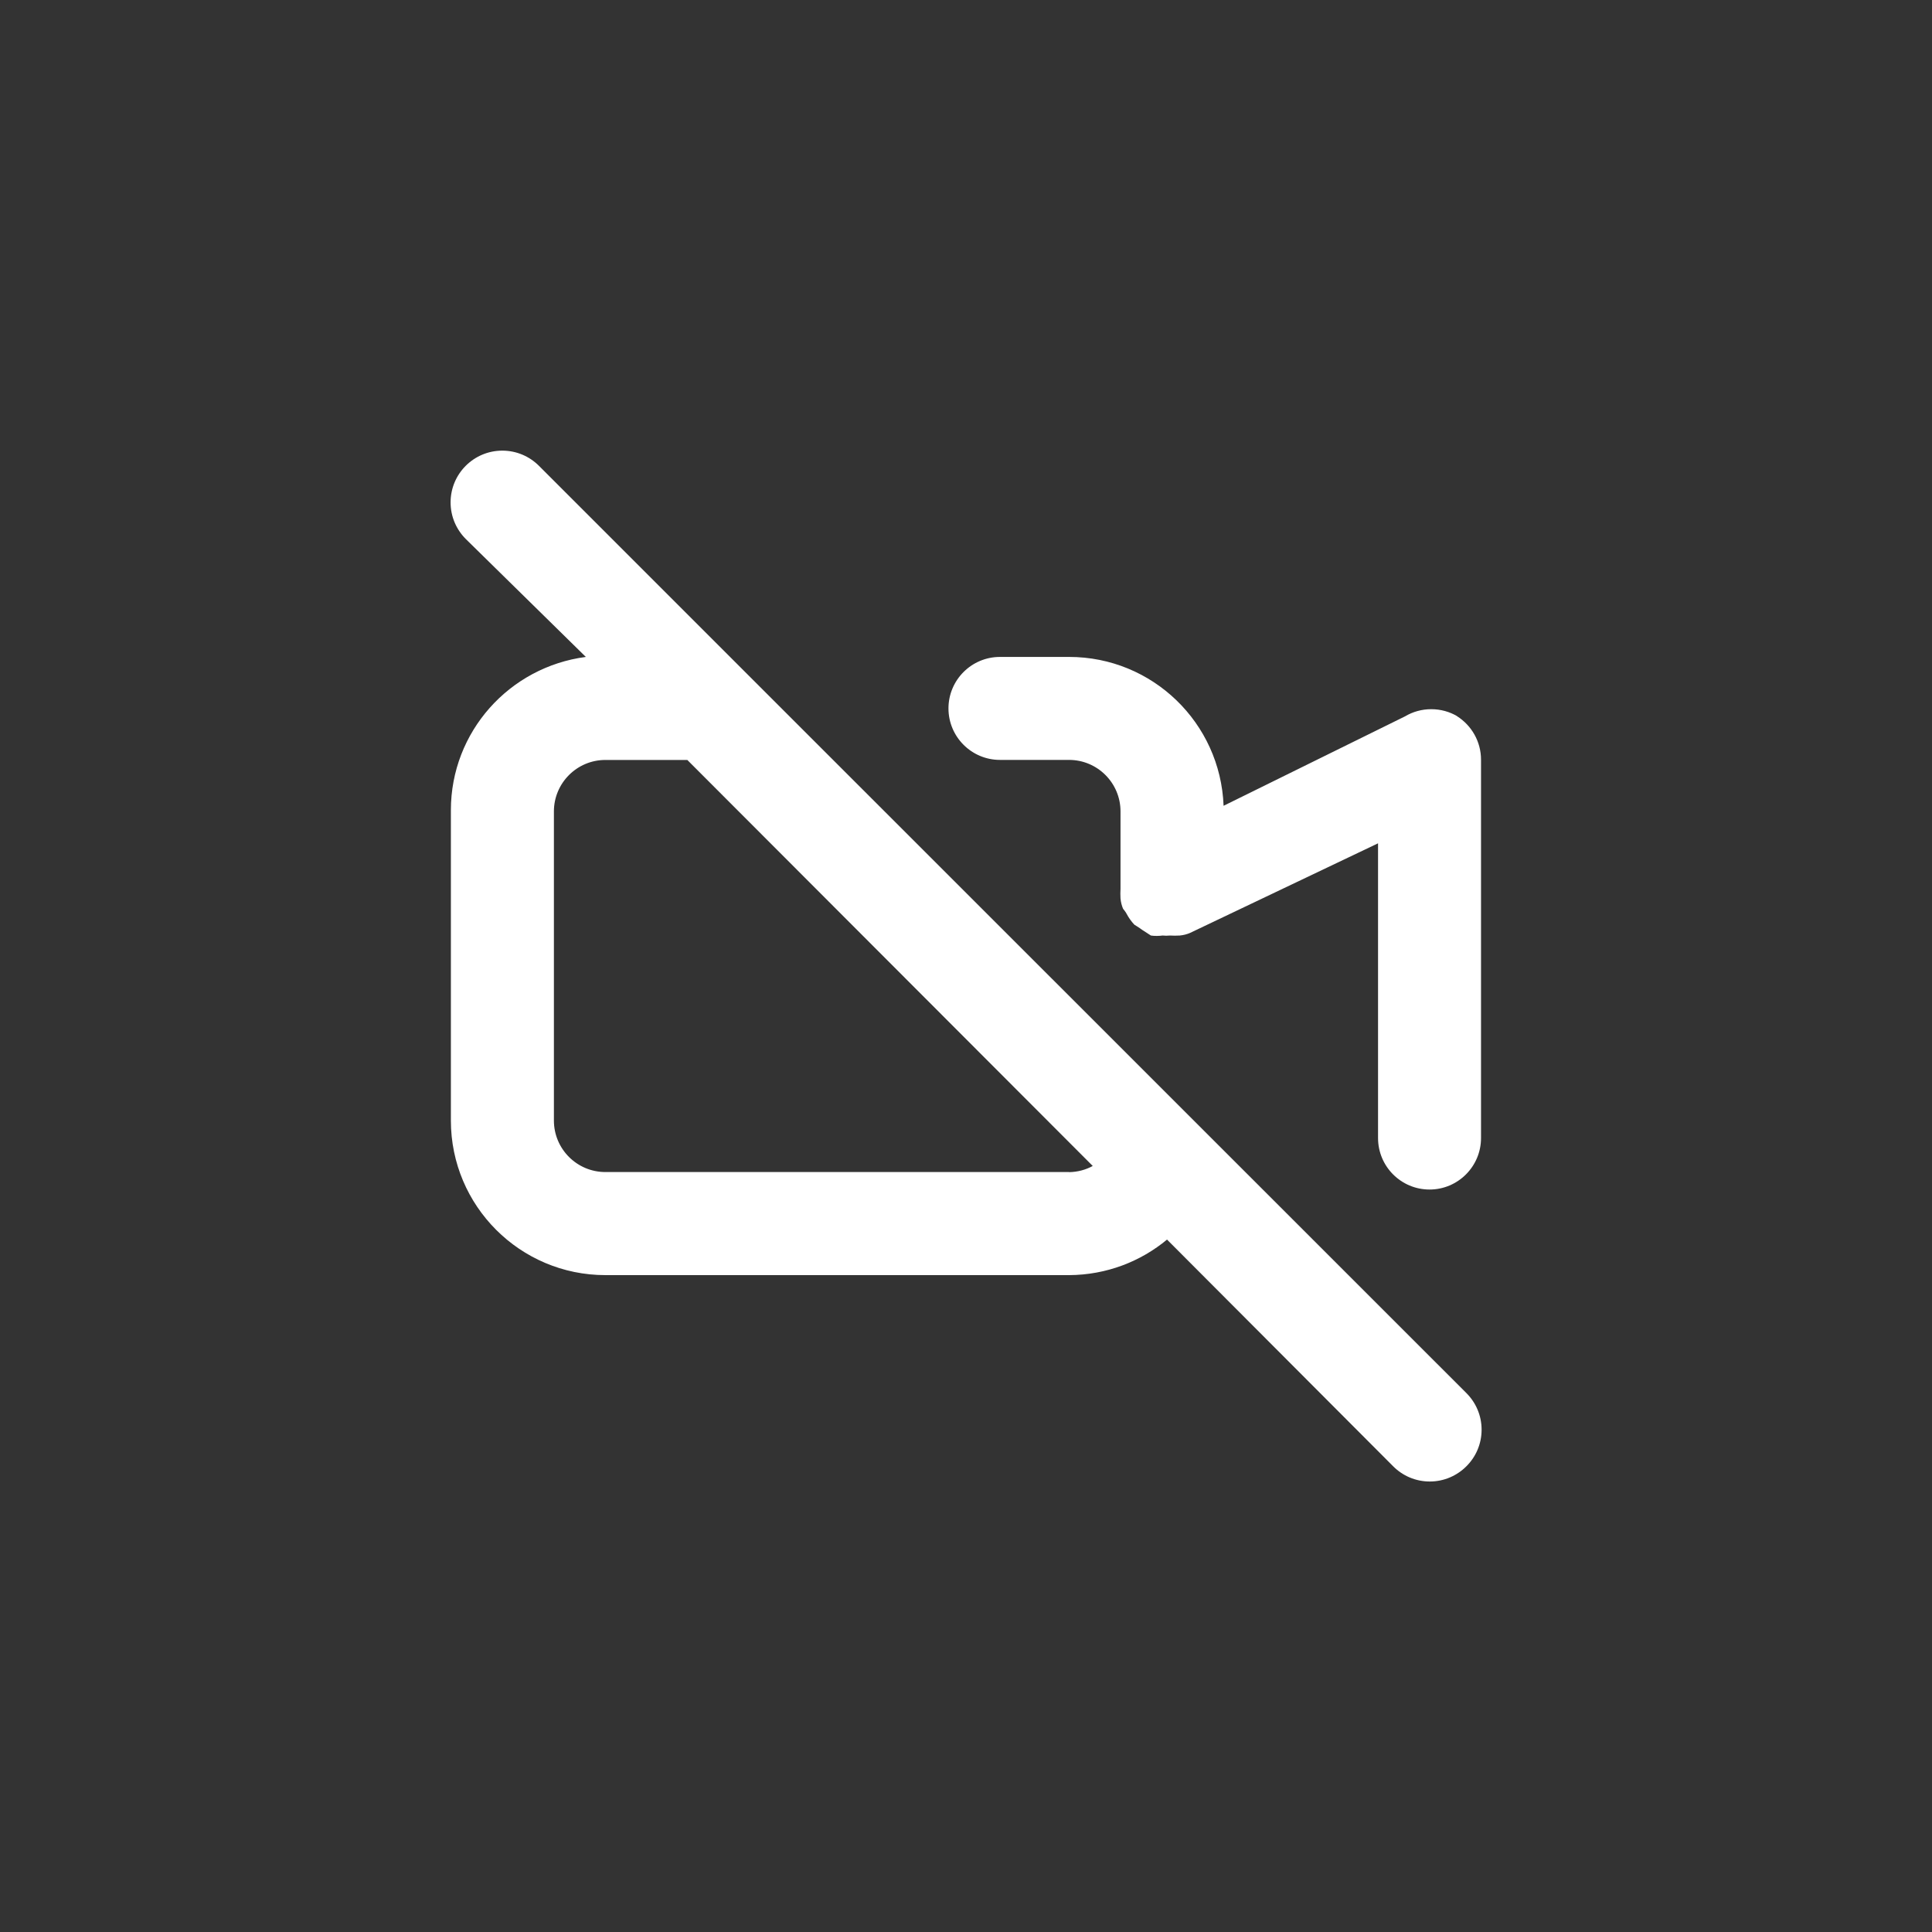 <!-- Generated by IcoMoon.io -->
<svg version="1.1" xmlns="http://www.w3.org/2000/svg" width="40" height="40" viewBox="0 0 40 40">
<rect x="0" y="0" width="40" height="40" fill="#333333" stroke="none"/>
<title>ul-video-slash</title>
<path fill="#fff" d="M15.424 13.91v0l-4.266-4.266c-0.194-0.194-0.462-0.314-0.758-0.314-0.591 0-1.071 0.479-1.071 1.071 0 0.296 0.12 0.563 0.314 0.758v0l2.486 2.442c-1.584 0.208-2.794 1.55-2.794 3.174 0 0.009 0 0.018 0 0.027v-0.002 6.4c0 1.767 1.433 3.2 3.2 3.2v0h9.6c0.773-0.004 1.481-0.281 2.032-0.74l-0.005 0.004 4.682 4.694c0.194 0.195 0.462 0.315 0.758 0.315s0.564-0.121 0.758-0.315v0c0.195-0.194 0.315-0.462 0.315-0.758s-0.121-0.564-0.315-0.758v0zM22.134 24.266h-9.6c-0.589 0-1.066-0.478-1.066-1.066v0-6.4c0-0.589 0.478-1.066 1.066-1.066v0h1.696l8.394 8.406c-0.142 0.078-0.31 0.125-0.49 0.128h-0.001zM30.166 14.826c-0.153-0.090-0.337-0.143-0.534-0.143s-0.38 0.053-0.538 0.146l0.005-0.002-3.766 1.856c-0.065-1.716-1.472-3.082-3.198-3.082-0.001 0-0.002 0-0.002 0h-1.43c-0.589 0-1.066 0.478-1.066 1.066s0.478 1.066 1.066 1.066v0h1.43c0.589 0 1.066 0.478 1.066 1.066v0 1.6c-0.002 0.030-0.003 0.066-0.003 0.102s0.001 0.071 0.003 0.106v-0.005c0.007 0.078 0.026 0.151 0.055 0.218l-0.002-0.005s0.054 0.064 0.074 0.106c0.046 0.086 0.099 0.159 0.161 0.225l-0.001-0.001s0.106 0.064 0.16 0.106l0.182 0.118c0.037 0.006 0.079 0.008 0.122 0.008s0.086-0.003 0.127-0.009l-0.005 0.001c0.022 0.002 0.048 0.004 0.074 0.004s0.052-0.002 0.078-0.004h-0.003c0.030 0.002 0.066 0.003 0.102 0.003s0.071-0.001 0.106-0.003h-0.005c0.078-0.007 0.151-0.026 0.218-0.055l-0.005 0.002 3.894-1.856v6.102c0 0.589 0.478 1.066 1.066 1.066s1.066-0.478 1.066-1.066v0-7.83c0-0.001 0-0.002 0-0.002 0-0.379-0.198-0.713-0.497-0.902l-0.004-0.002z"></path>
</svg>
